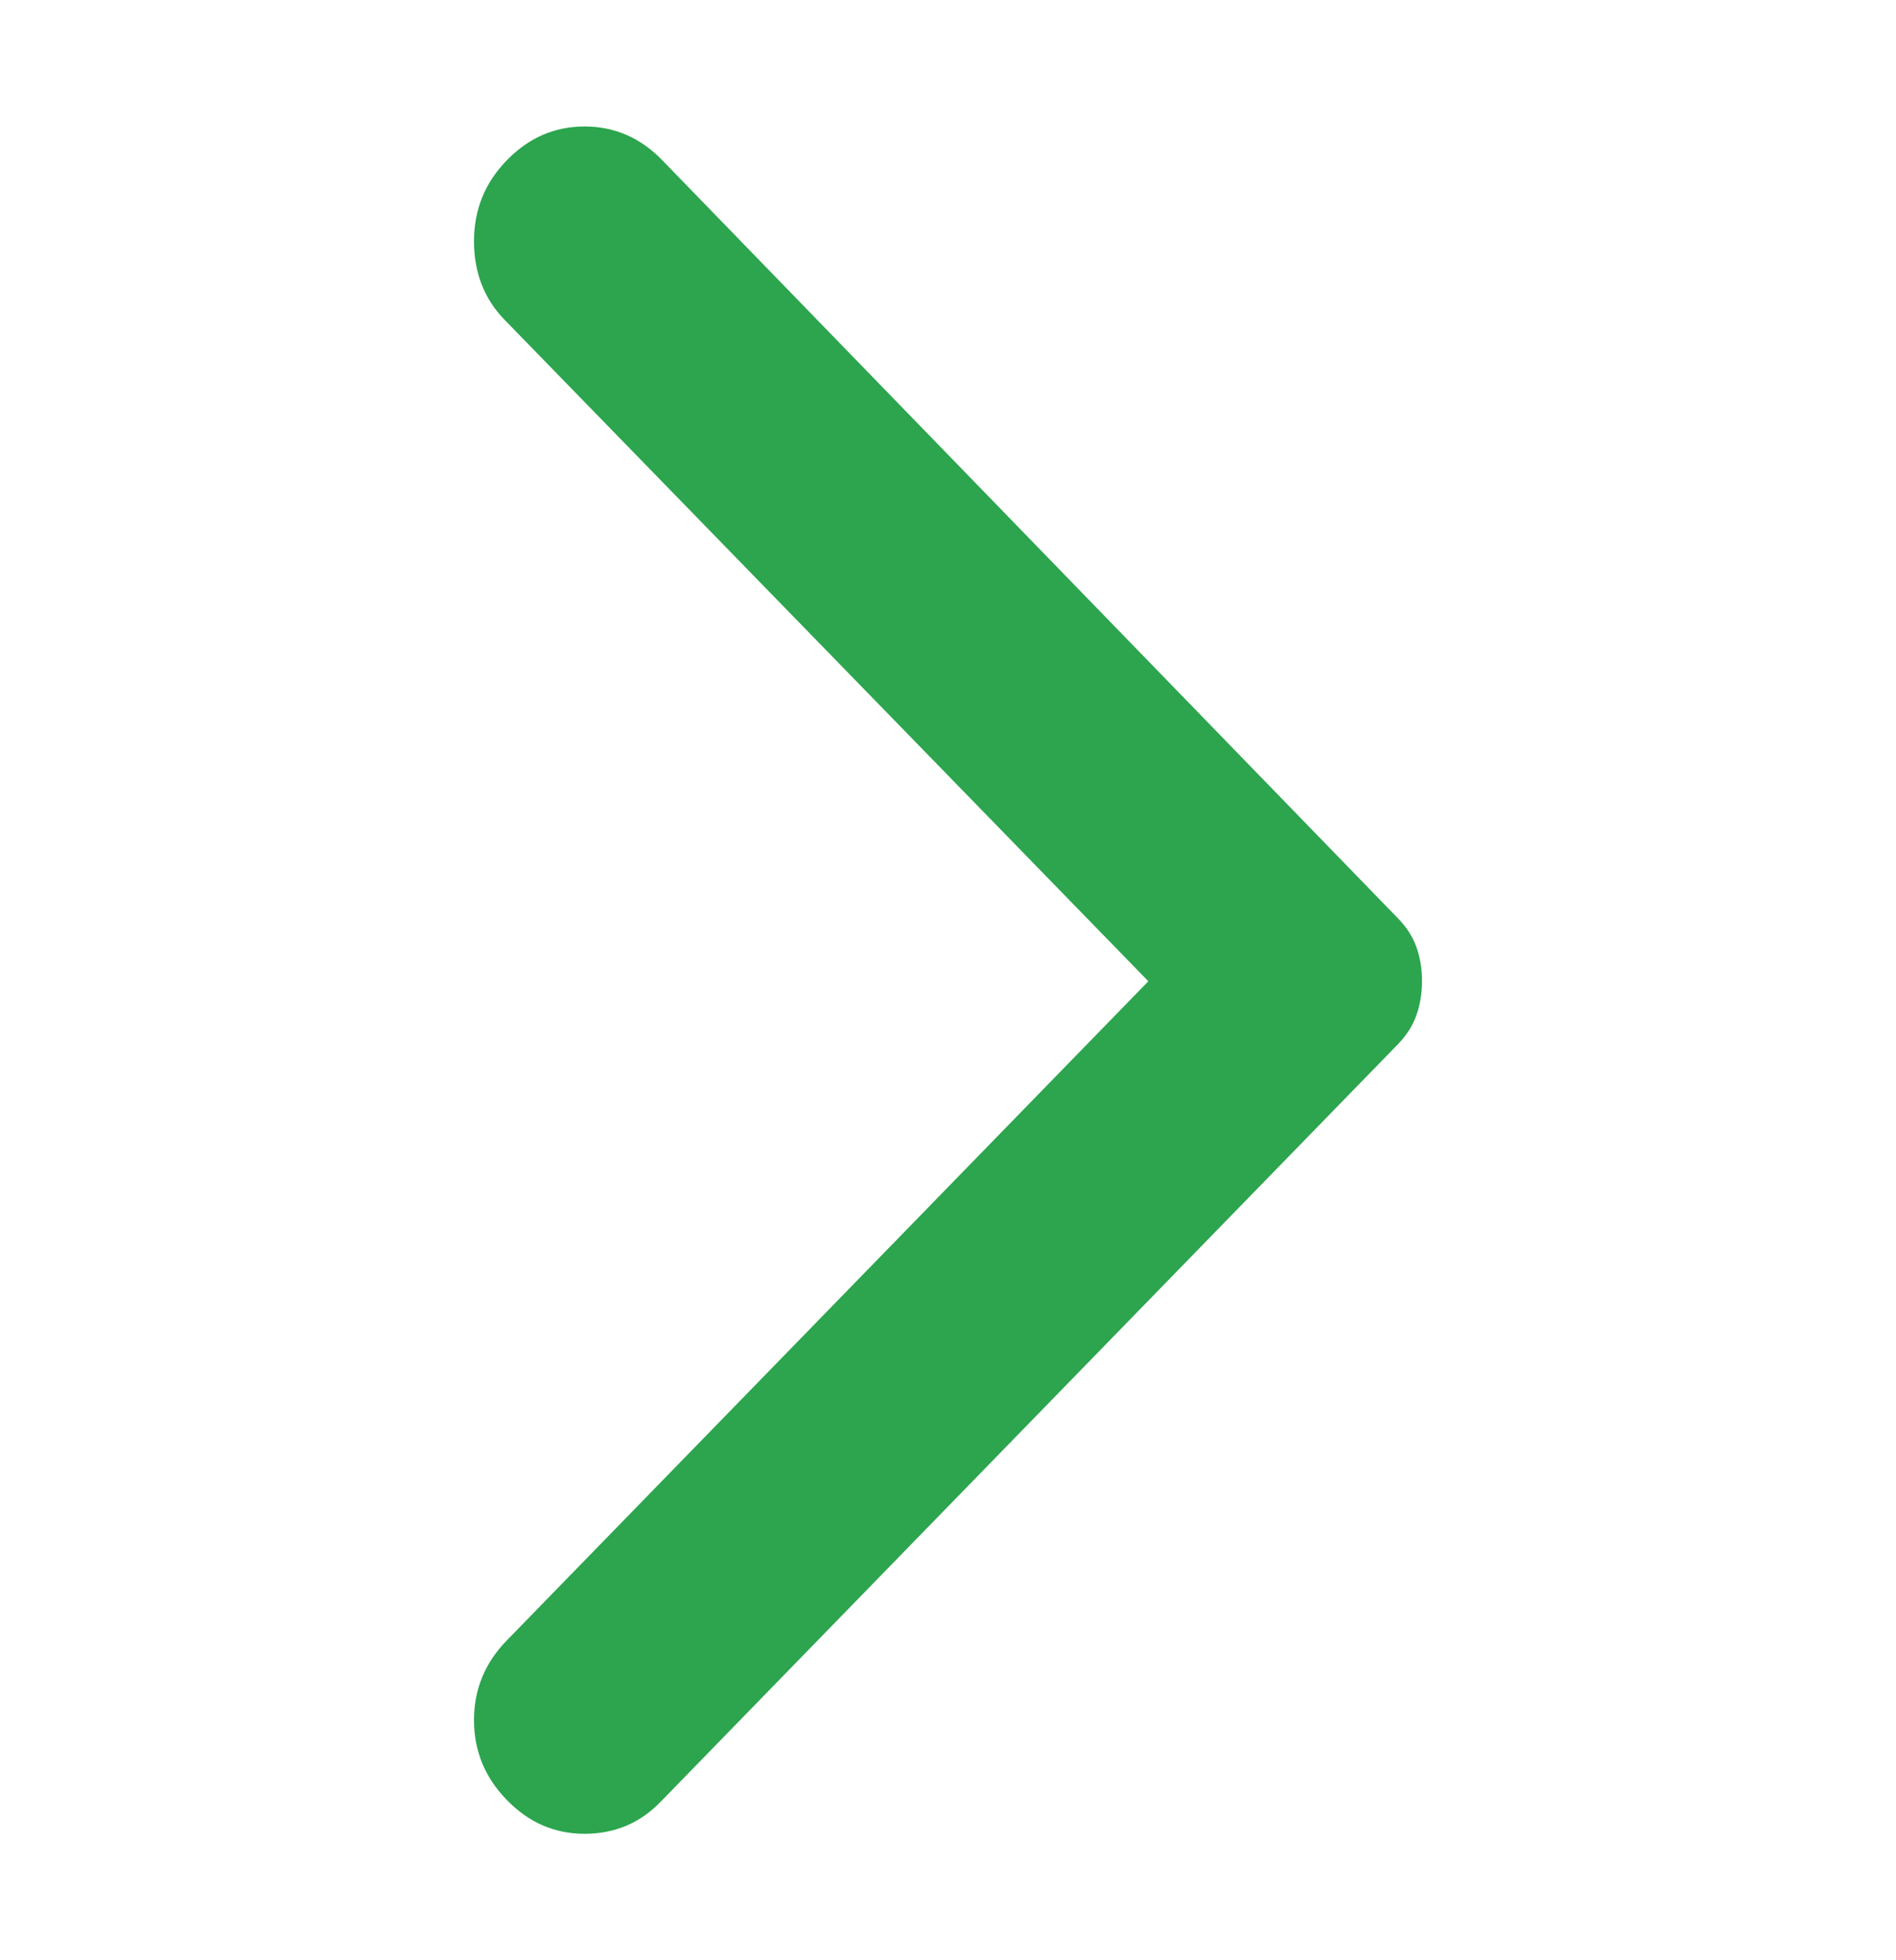 <svg width="30" height="31" viewBox="0 0 30 31" fill="none" xmlns="http://www.w3.org/2000/svg">
<g id="right-pointer">
<path id="Vector" d="M8.02 28.466C7.673 28.111 7.5 27.689 7.5 27.203C7.5 26.716 7.673 26.296 8.02 25.941L18.17 15.518L7.985 5.059C7.662 4.727 7.5 4.312 7.5 3.814C7.5 3.316 7.673 2.889 8.02 2.534C8.366 2.178 8.776 2 9.25 2C9.724 2 10.134 2.178 10.479 2.534L22.119 14.522C22.258 14.664 22.356 14.818 22.414 14.984C22.472 15.15 22.501 15.328 22.5 15.518C22.5 15.707 22.471 15.885 22.413 16.051C22.355 16.217 22.257 16.372 22.119 16.514L10.445 28.502C10.121 28.834 9.723 29 9.249 29C8.775 29 8.365 28.822 8.02 28.466Z" fill="#2CA54E"/>
</g>
</svg>
